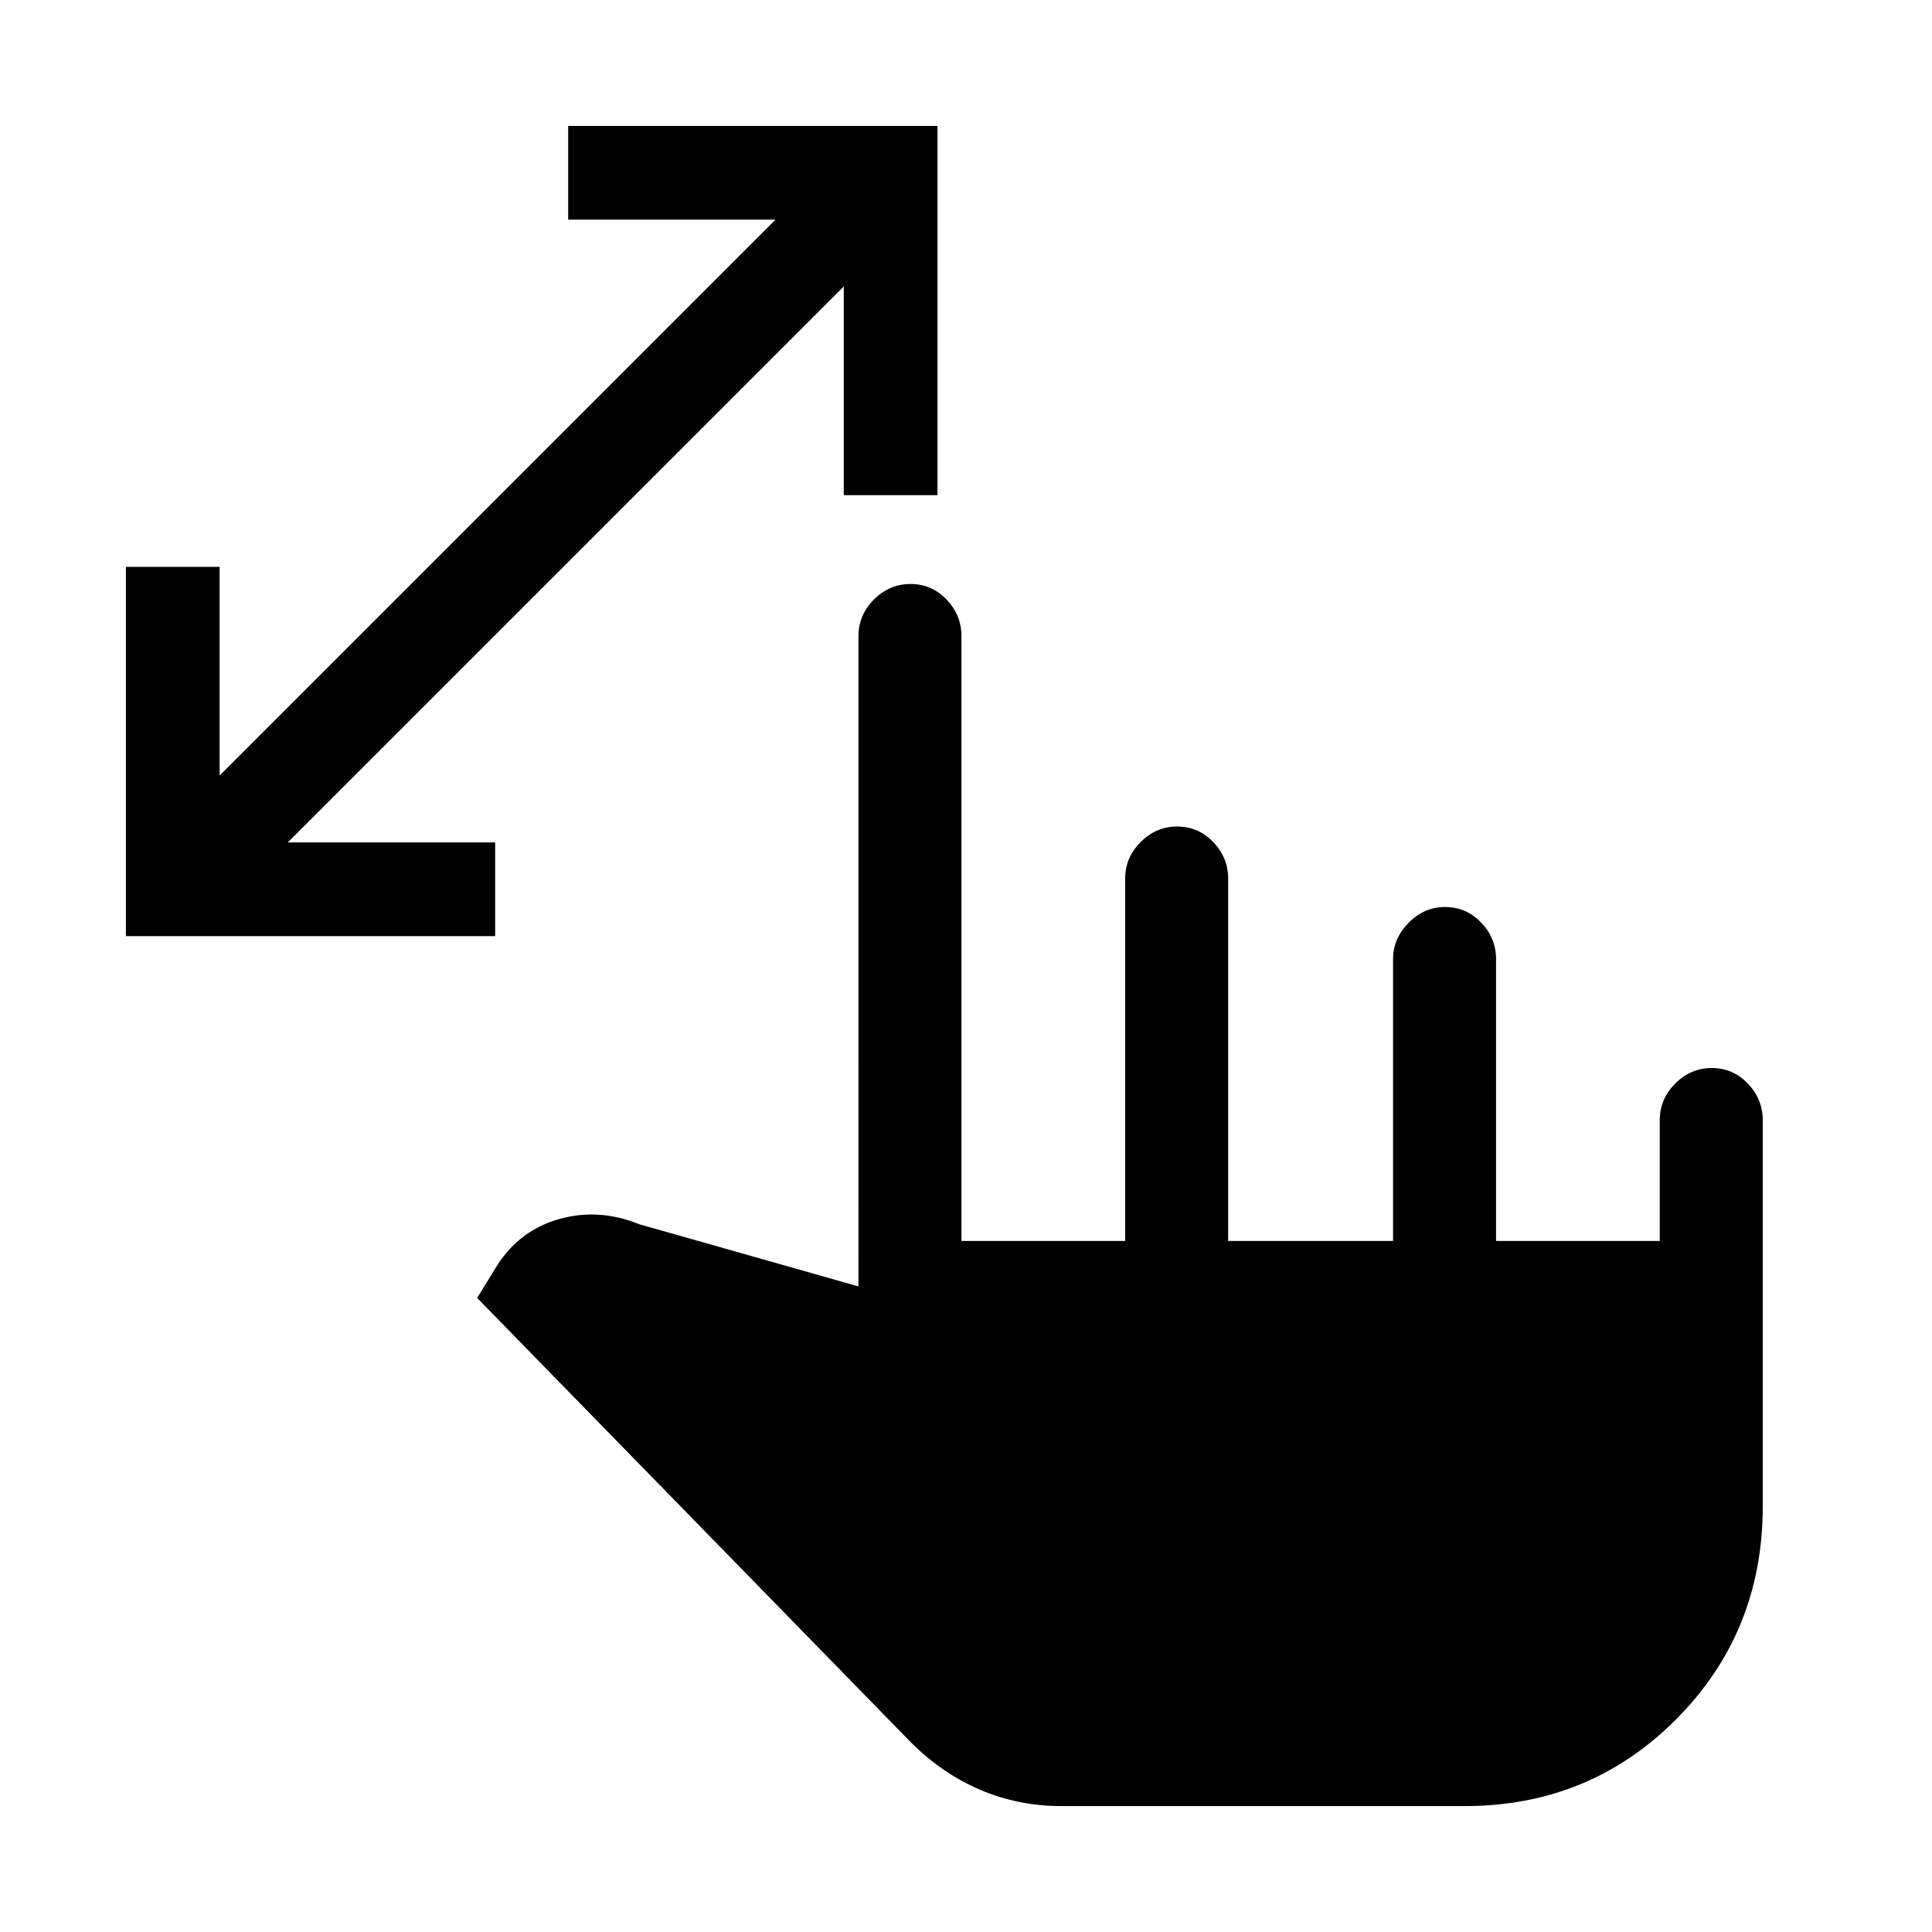 <svg xmlns="http://www.w3.org/2000/svg" height="40" viewBox="0 -960 960 960" width="40"><path d="M419.26-713.95v-103.72L143-541.41h103.05v46.56H62.56v-183.48h46.57v103.71l276.25-276.25H282.33v-46.57h183.49v183.49h-46.56ZM527.59-62.56q-21.47 0-40.27-7.98-18.81-7.97-34.34-23.33L237.1-315.05l9.88-16.1q11.28-17.64 30.98-23.14 19.71-5.5 39.66 2.6l108.94 30.9V-643.9q0-10.49 7.7-18.21 7.7-7.71 18.17-7.71 10.47 0 17.89 7.71 7.42 7.72 7.42 18.21v300.52h81.34v-180q0-10.5 7.7-18.21 7.7-7.72 18.16-7.72 10.47 0 17.89 7.72 7.43 7.71 7.43 18.21v180h81.95v-140.11q0-10.09 7.69-17.95 7.7-7.87 18.17-7.87 10.47 0 17.89 7.72 7.42 7.71 7.42 18.21v140h81.34v-60q0-10.5 7.7-18.21 7.7-7.72 18.16-7.72 10.47 0 17.89 7.72 7.43 7.71 7.43 18.21v191.82q0 62.65-42.98 105.82-42.97 43.18-105.2 43.18H527.59Z"/></svg>